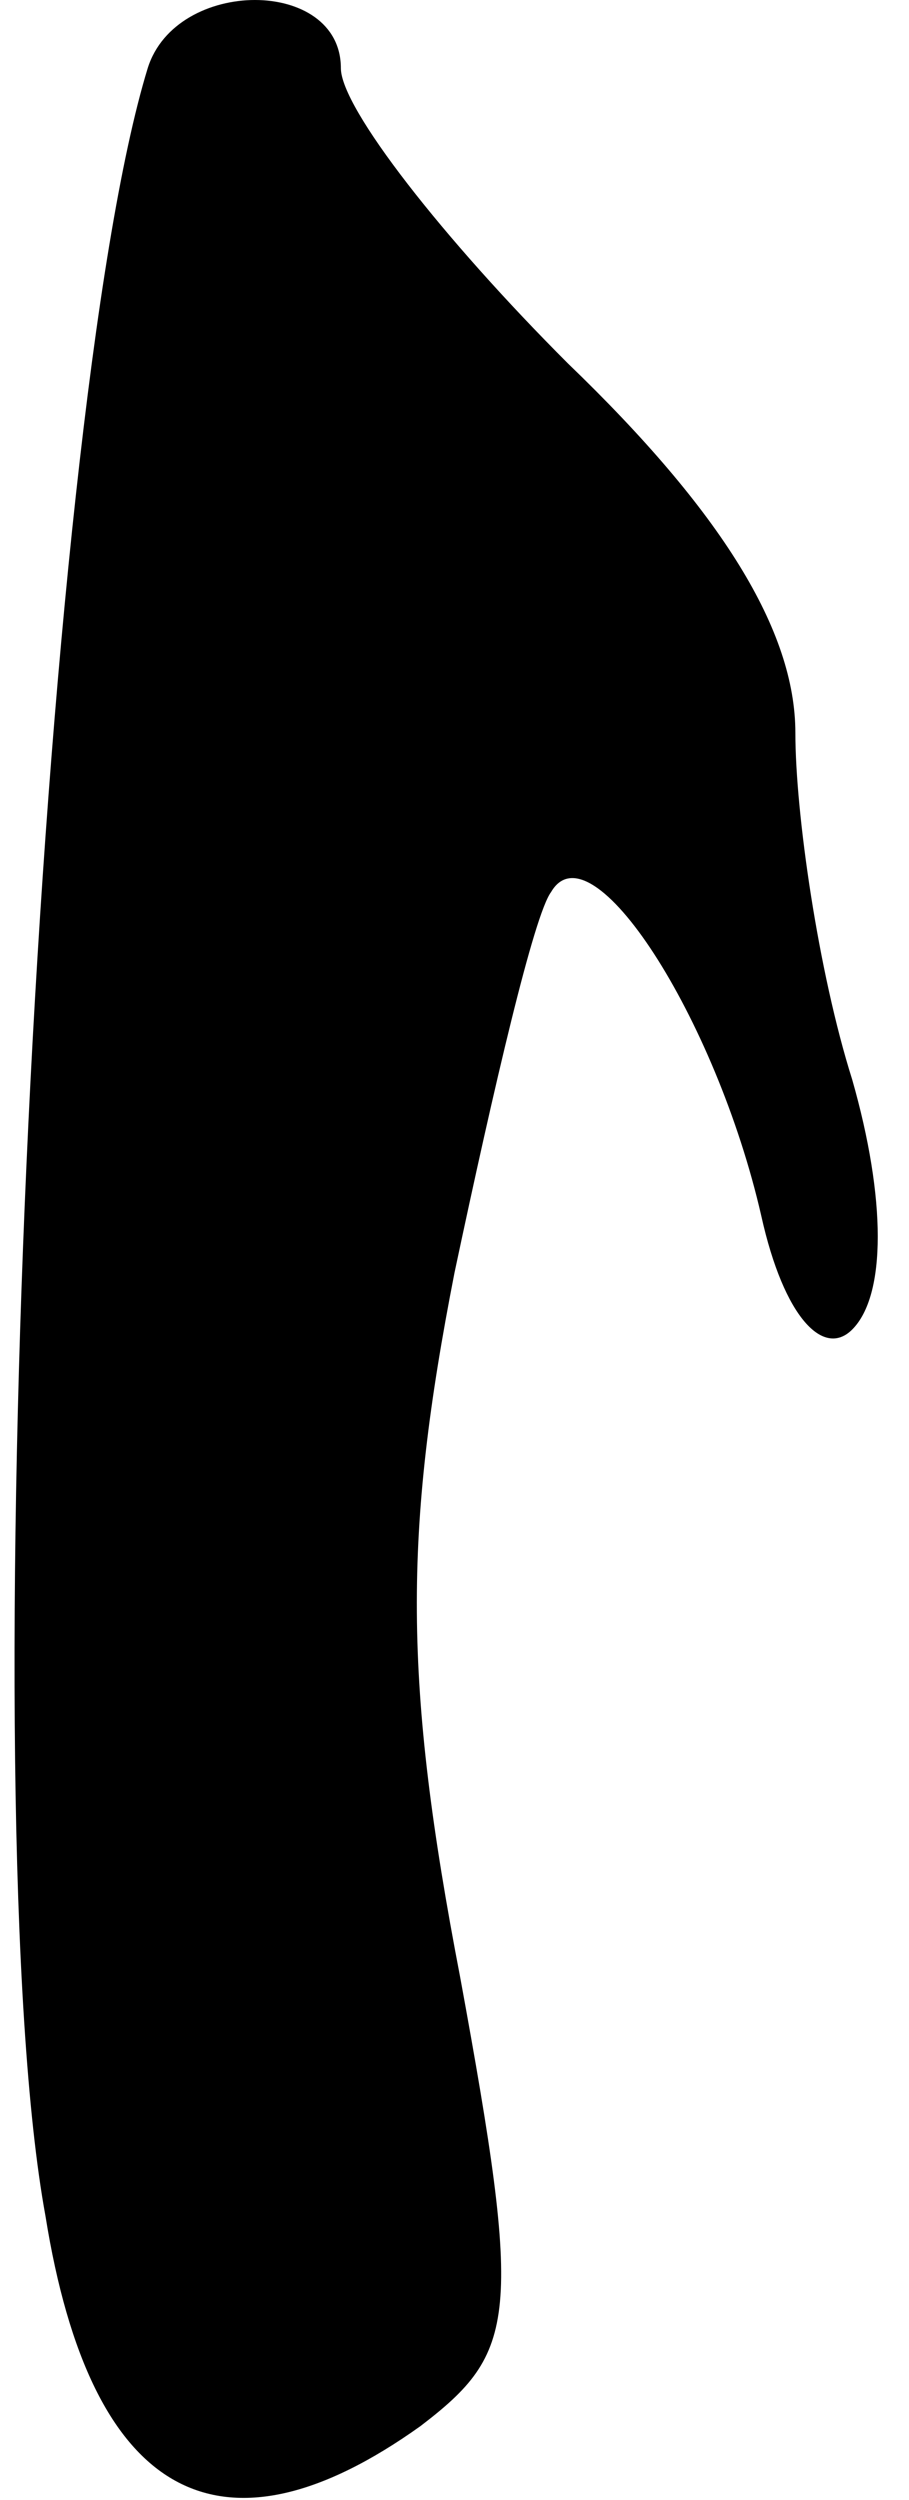 <?xml version="1.0" standalone="no"?>
<!DOCTYPE svg PUBLIC "-//W3C//DTD SVG 20010904//EN"
 "http://www.w3.org/TR/2001/REC-SVG-20010904/DTD/svg10.dtd">
<svg version="1.0" xmlns="http://www.w3.org/2000/svg"
 width="16pt" height="44pt" viewBox="0 0 16 44"
 preserveAspectRatio="xMidYMid meet">
<g transform="translate(0,44) scale(0.1,-0.1)"
fill="#000000" stroke="none">
<path fill="#000000" stroke="none" d="M26 428 c-19 -62 -31 -307 -18 -378 8
-50 31 -62 66 -37 17 13 18 19 7 79 -10 52 -10 78 -1 124 7 33 14 63 17 67 7
12 29 -22 37 -57 4 -18 11 -25 16 -20 6 6 6 23 0 44 -6 19 -10 47 -10 61 0 18
-13 39 -40 65 -22 22 -40 45 -40 52 0 16 -29 16 -34 0z"/>
</g>
</svg>

